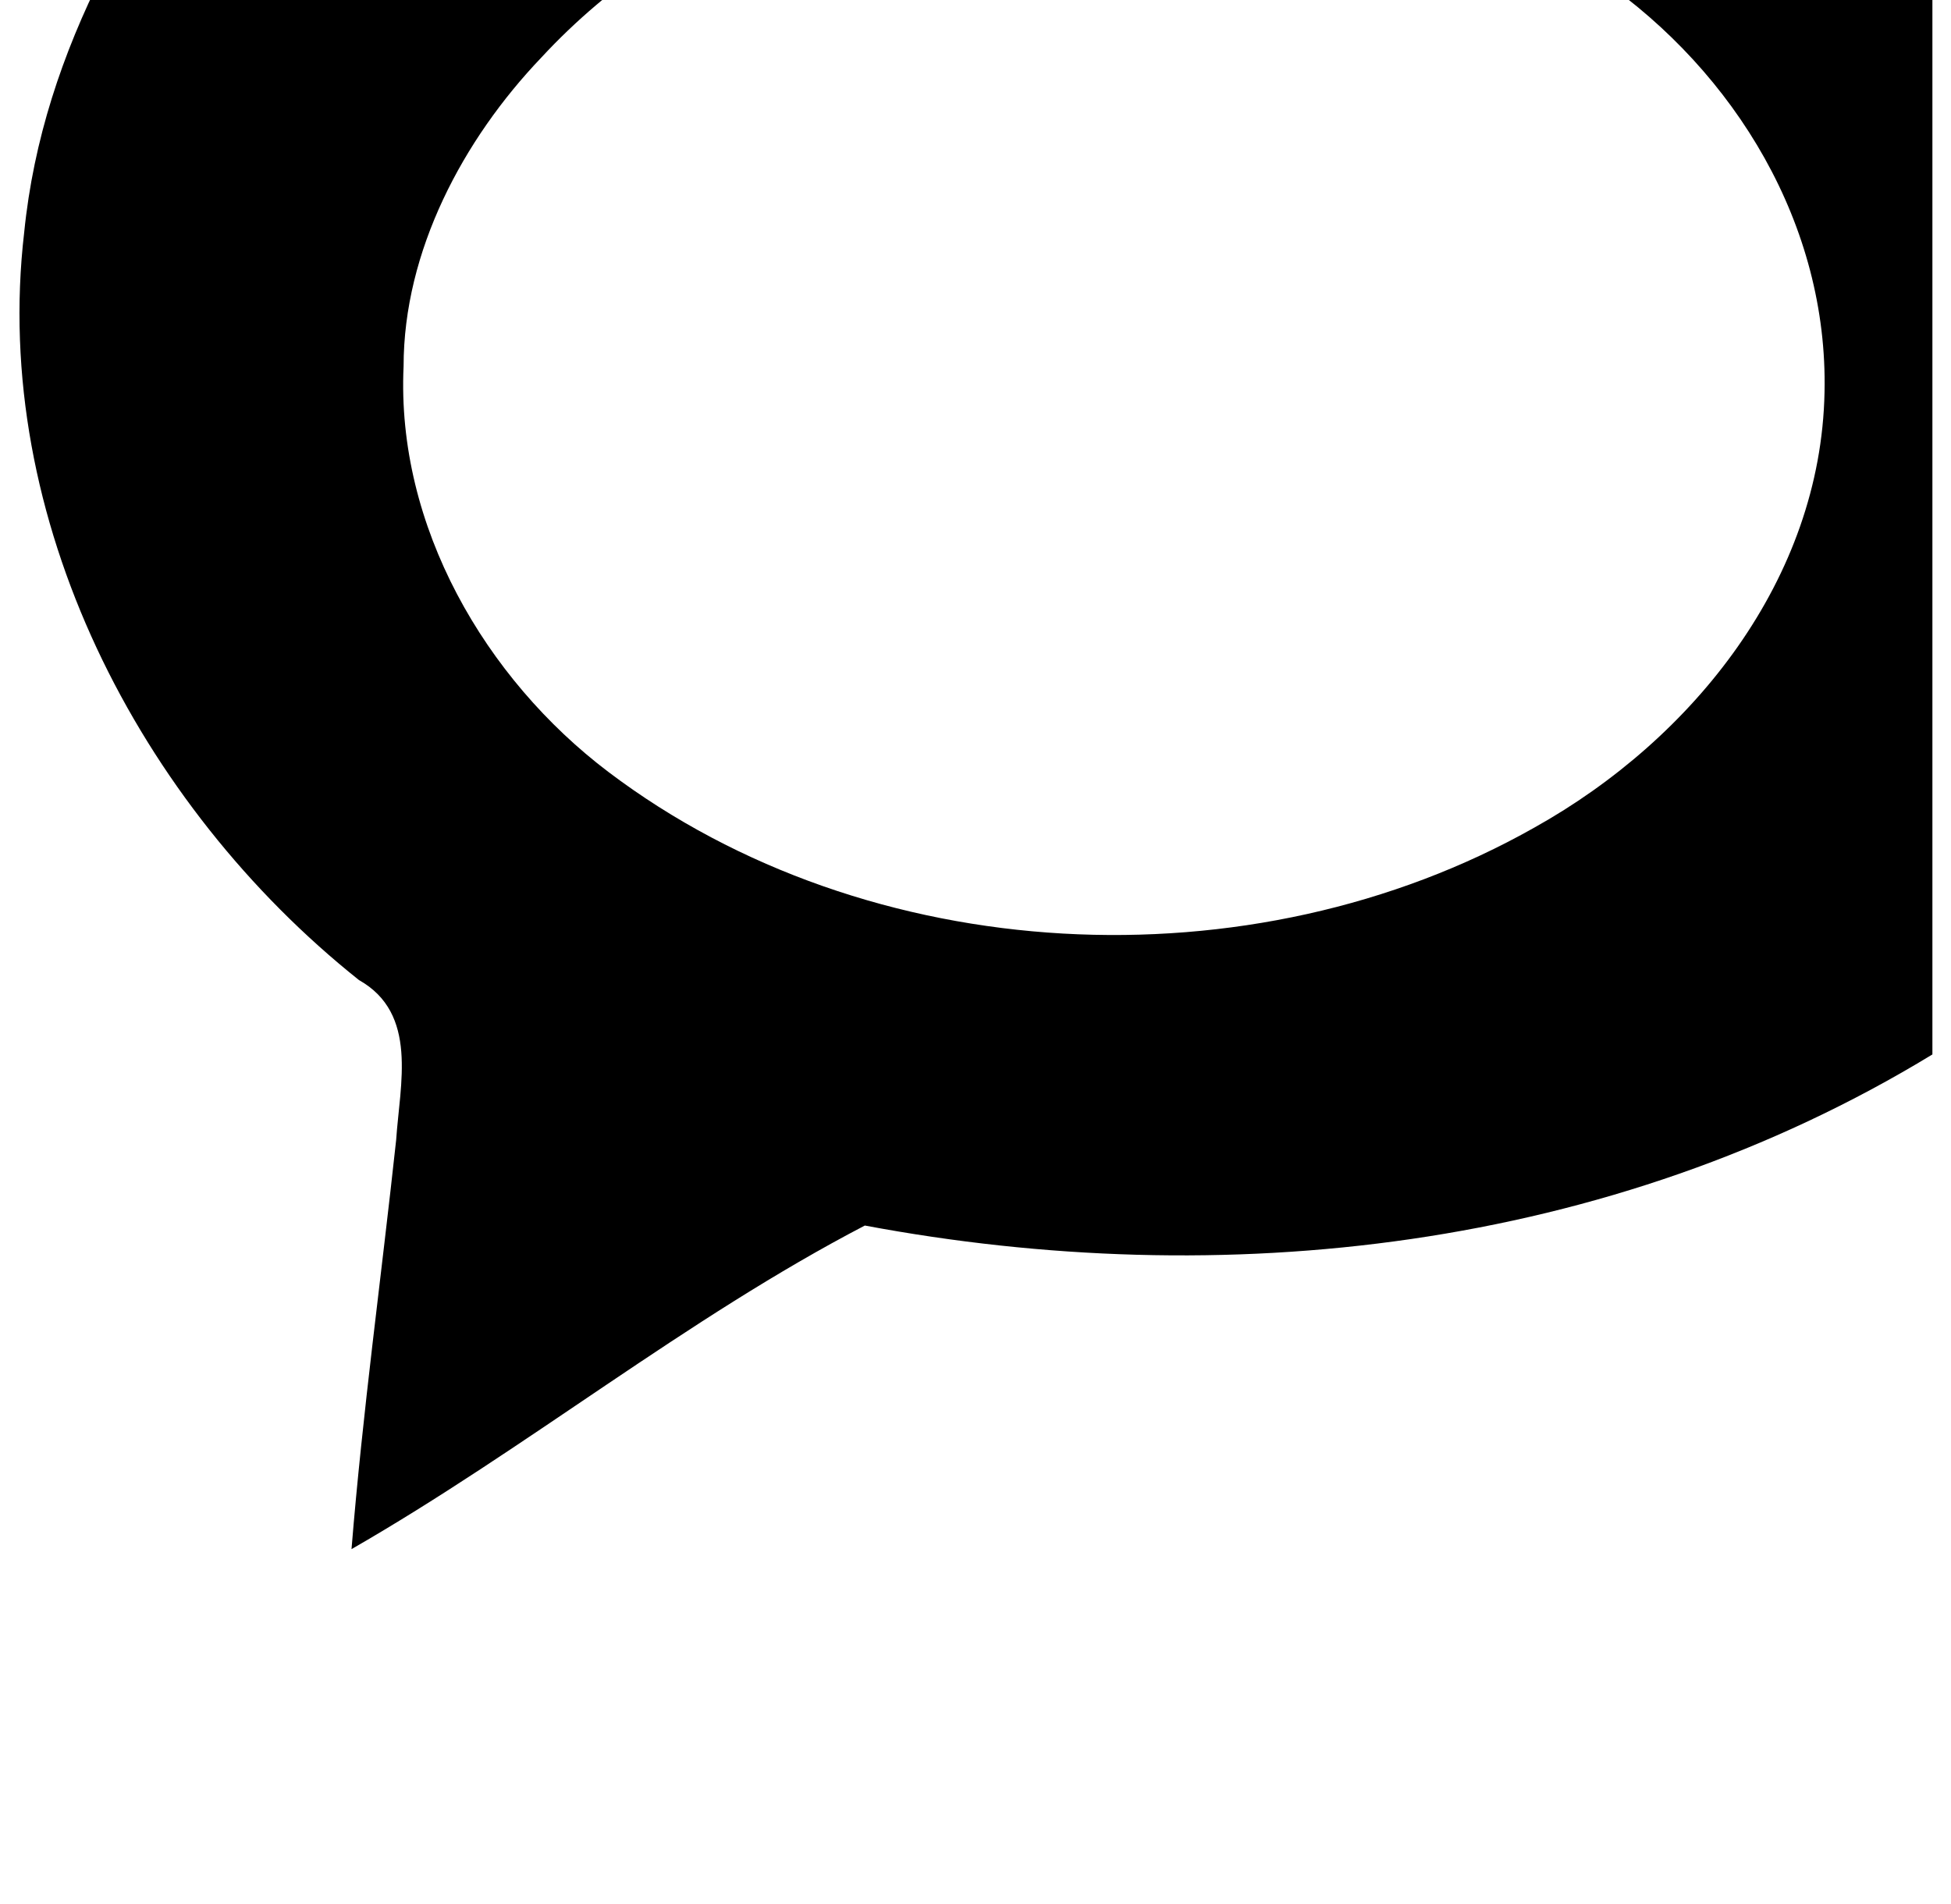 <?xml version="1.0" standalone="no"?>
<!DOCTYPE svg PUBLIC "-//W3C//DTD SVG 1.1//EN" "http://www.w3.org/Graphics/SVG/1.1/DTD/svg11.dtd" >
<svg xmlns="http://www.w3.org/2000/svg" xmlns:xlink="http://www.w3.org/1999/xlink" version="1.1" viewBox="-15 0 1049 1024">
   <path fill="currentColor"
d="M1024 -141v708c-174 106 -382 128 -574 92c-96 50 -182 120 -276 174c6 -74 16 -146 24 -220c2 -30 12 -68 -20 -86c-118 -94 -198 -248 -180 -402c10 -100 62 -184 124 -266h902zM846 -11c-78 -58 -180 -84 -276 -80c-110 2 -220 42 -294 122c-42 44 -74 104 -74 166
c-4 86 44 168 110 218c140 106 346 116 498 30c86 -48 154 -134 156 -234c2 -90 -48 -172 -120 -222z" />
</svg>
